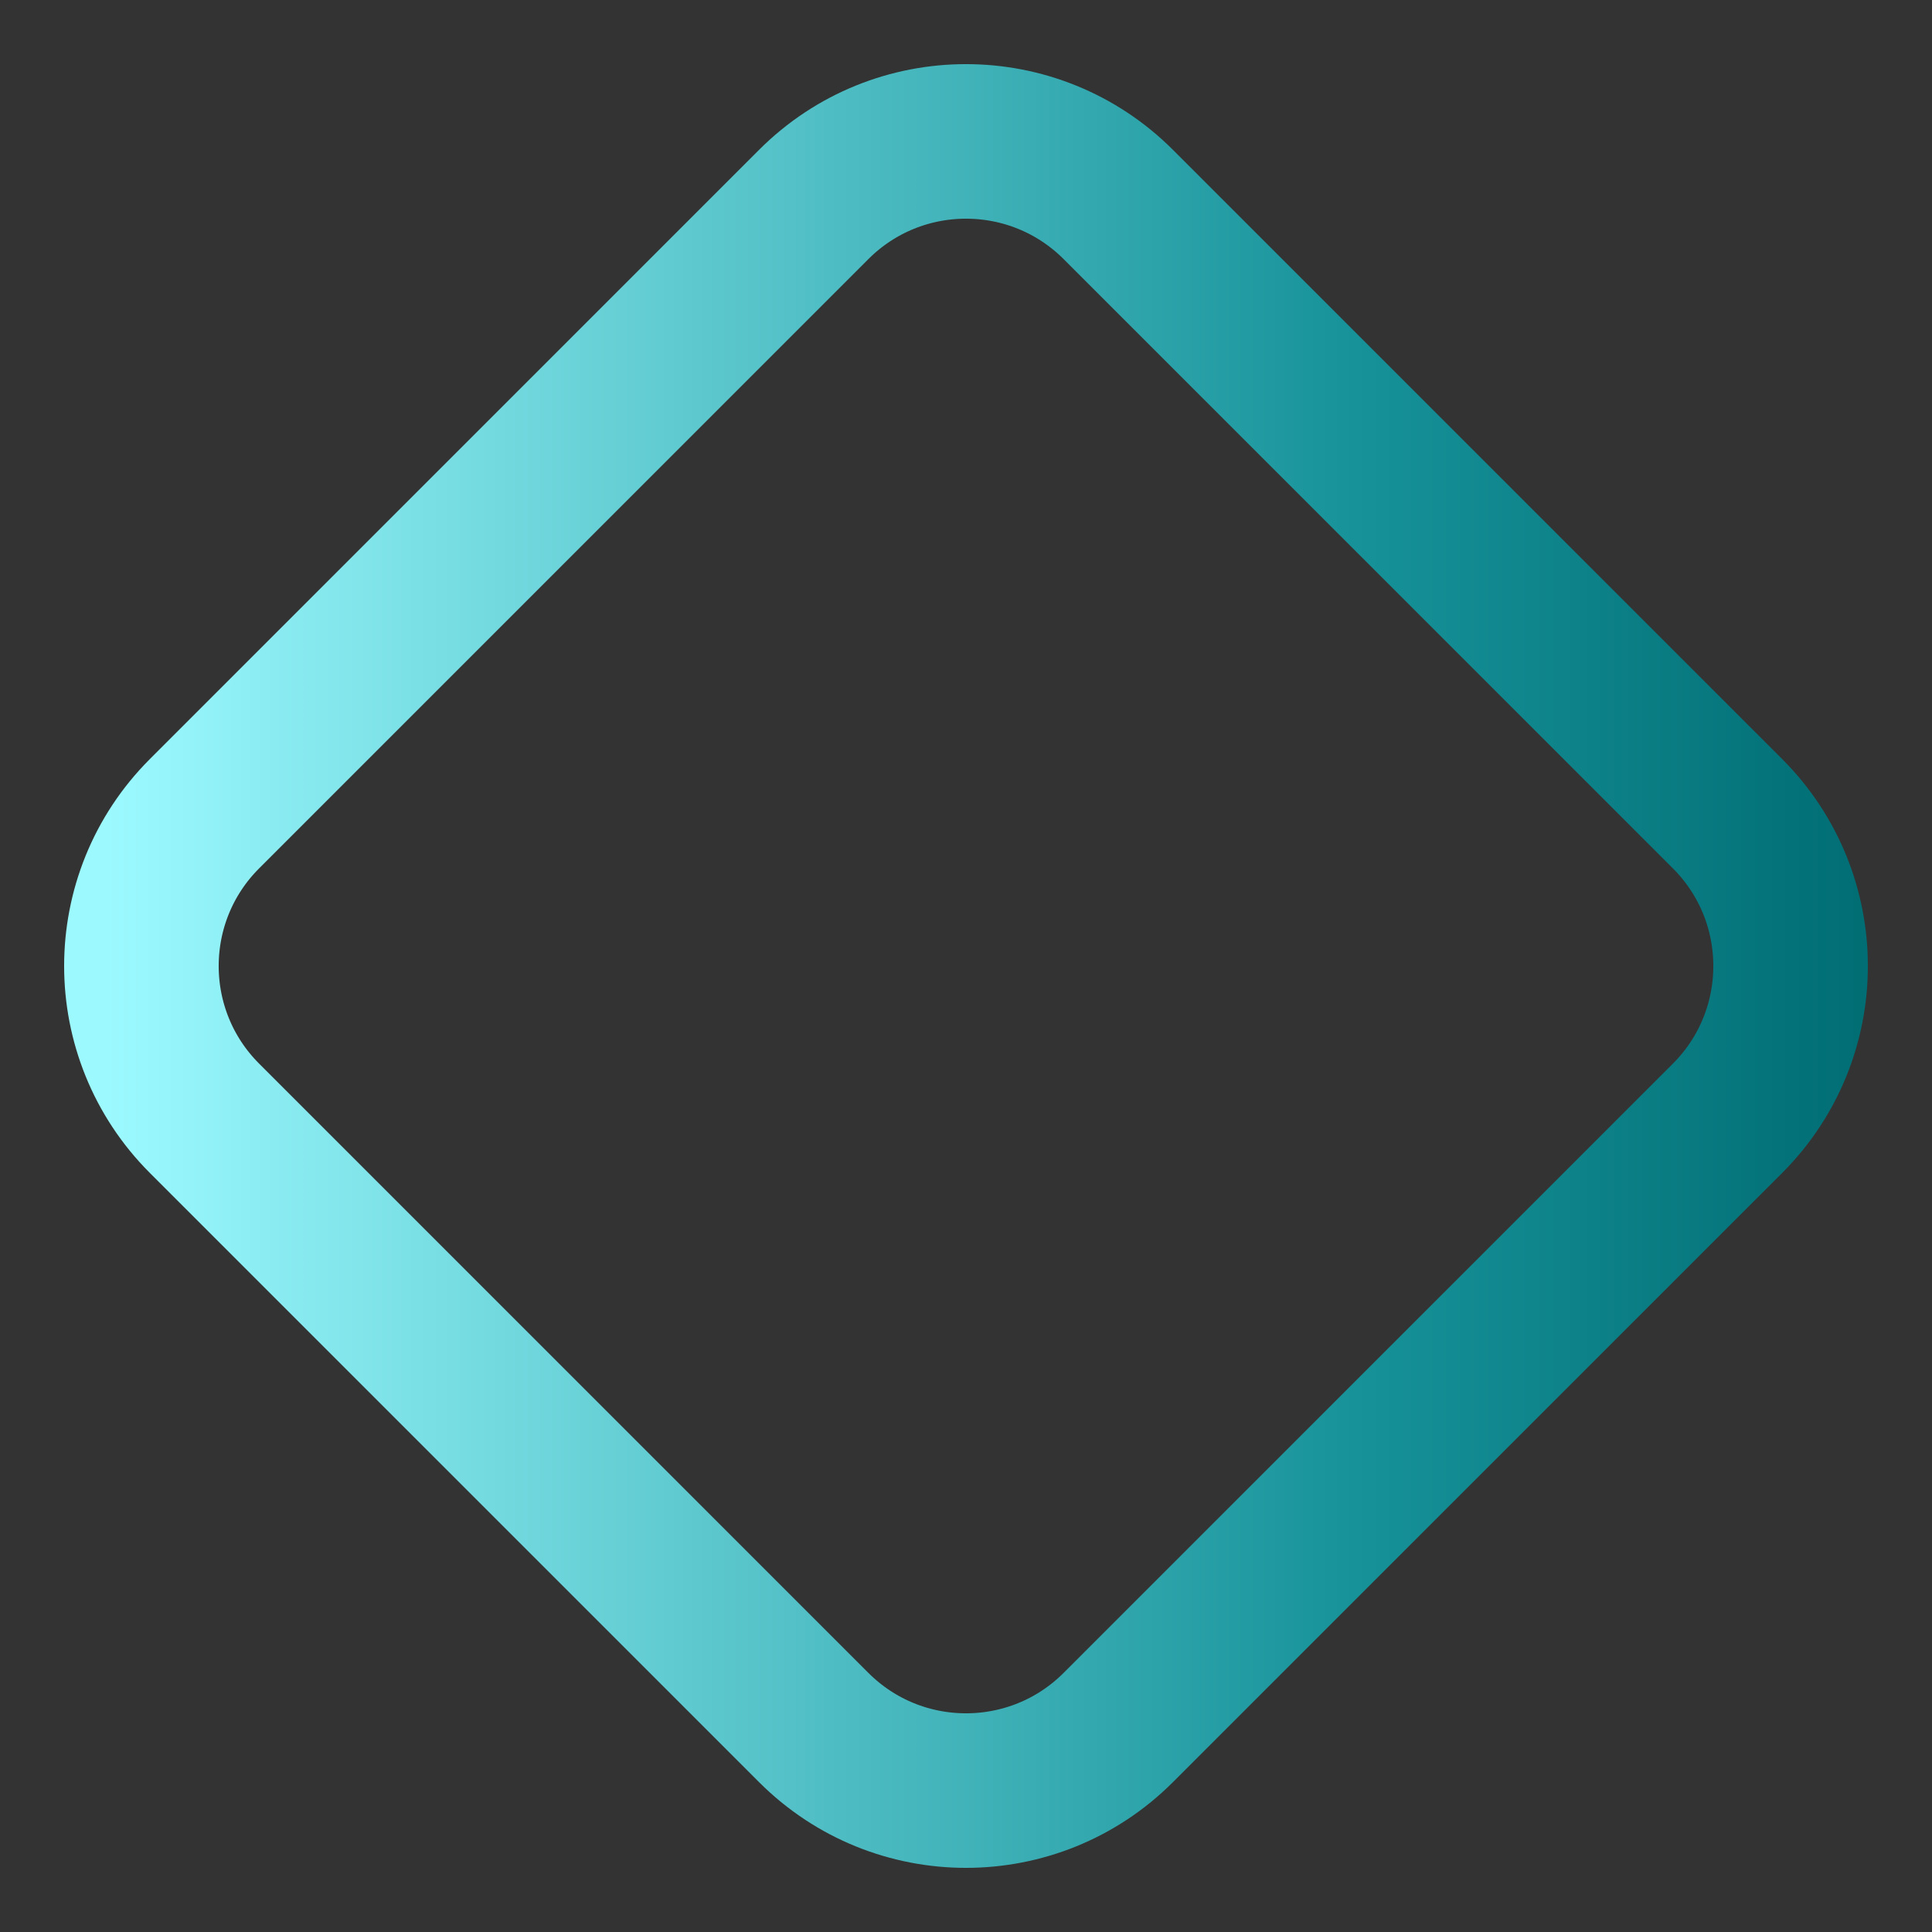 <svg width="100" height="100" viewBox="0 0 100 100" fill="none" xmlns="http://www.w3.org/2000/svg">
<rect x="0" y="0" width="100" height="100" fill="#333333" stroke="none"/>
<path d="M42.117 10.584L10.585 42.117C6.231 46.47 6.231 53.529 10.585 57.883L42.117 89.415C46.471 93.769 53.529 93.769 57.883 89.415L89.416 57.883C93.769 53.529 93.769 46.47 89.416 42.117L57.883 10.584C53.529 6.231 46.471 6.231 42.117 10.584Z" stroke="url(#paint0_linear_6_2159)" stroke-width="8" stroke-linecap="round" stroke-linejoin="round"/>
<defs>
<linearGradient id="paint0_linear_6_2159" x1="3" y1="50" x2="97" y2="50" gradientUnits="userSpaceOnUse">
<stop offset="0.026" stop-color="#9CFAFF"/>
<stop offset="0.714" stop-color="#179299"/>
<stop offset="1" stop-color="#006D73"/>
</linearGradient>
</defs>
</svg>
